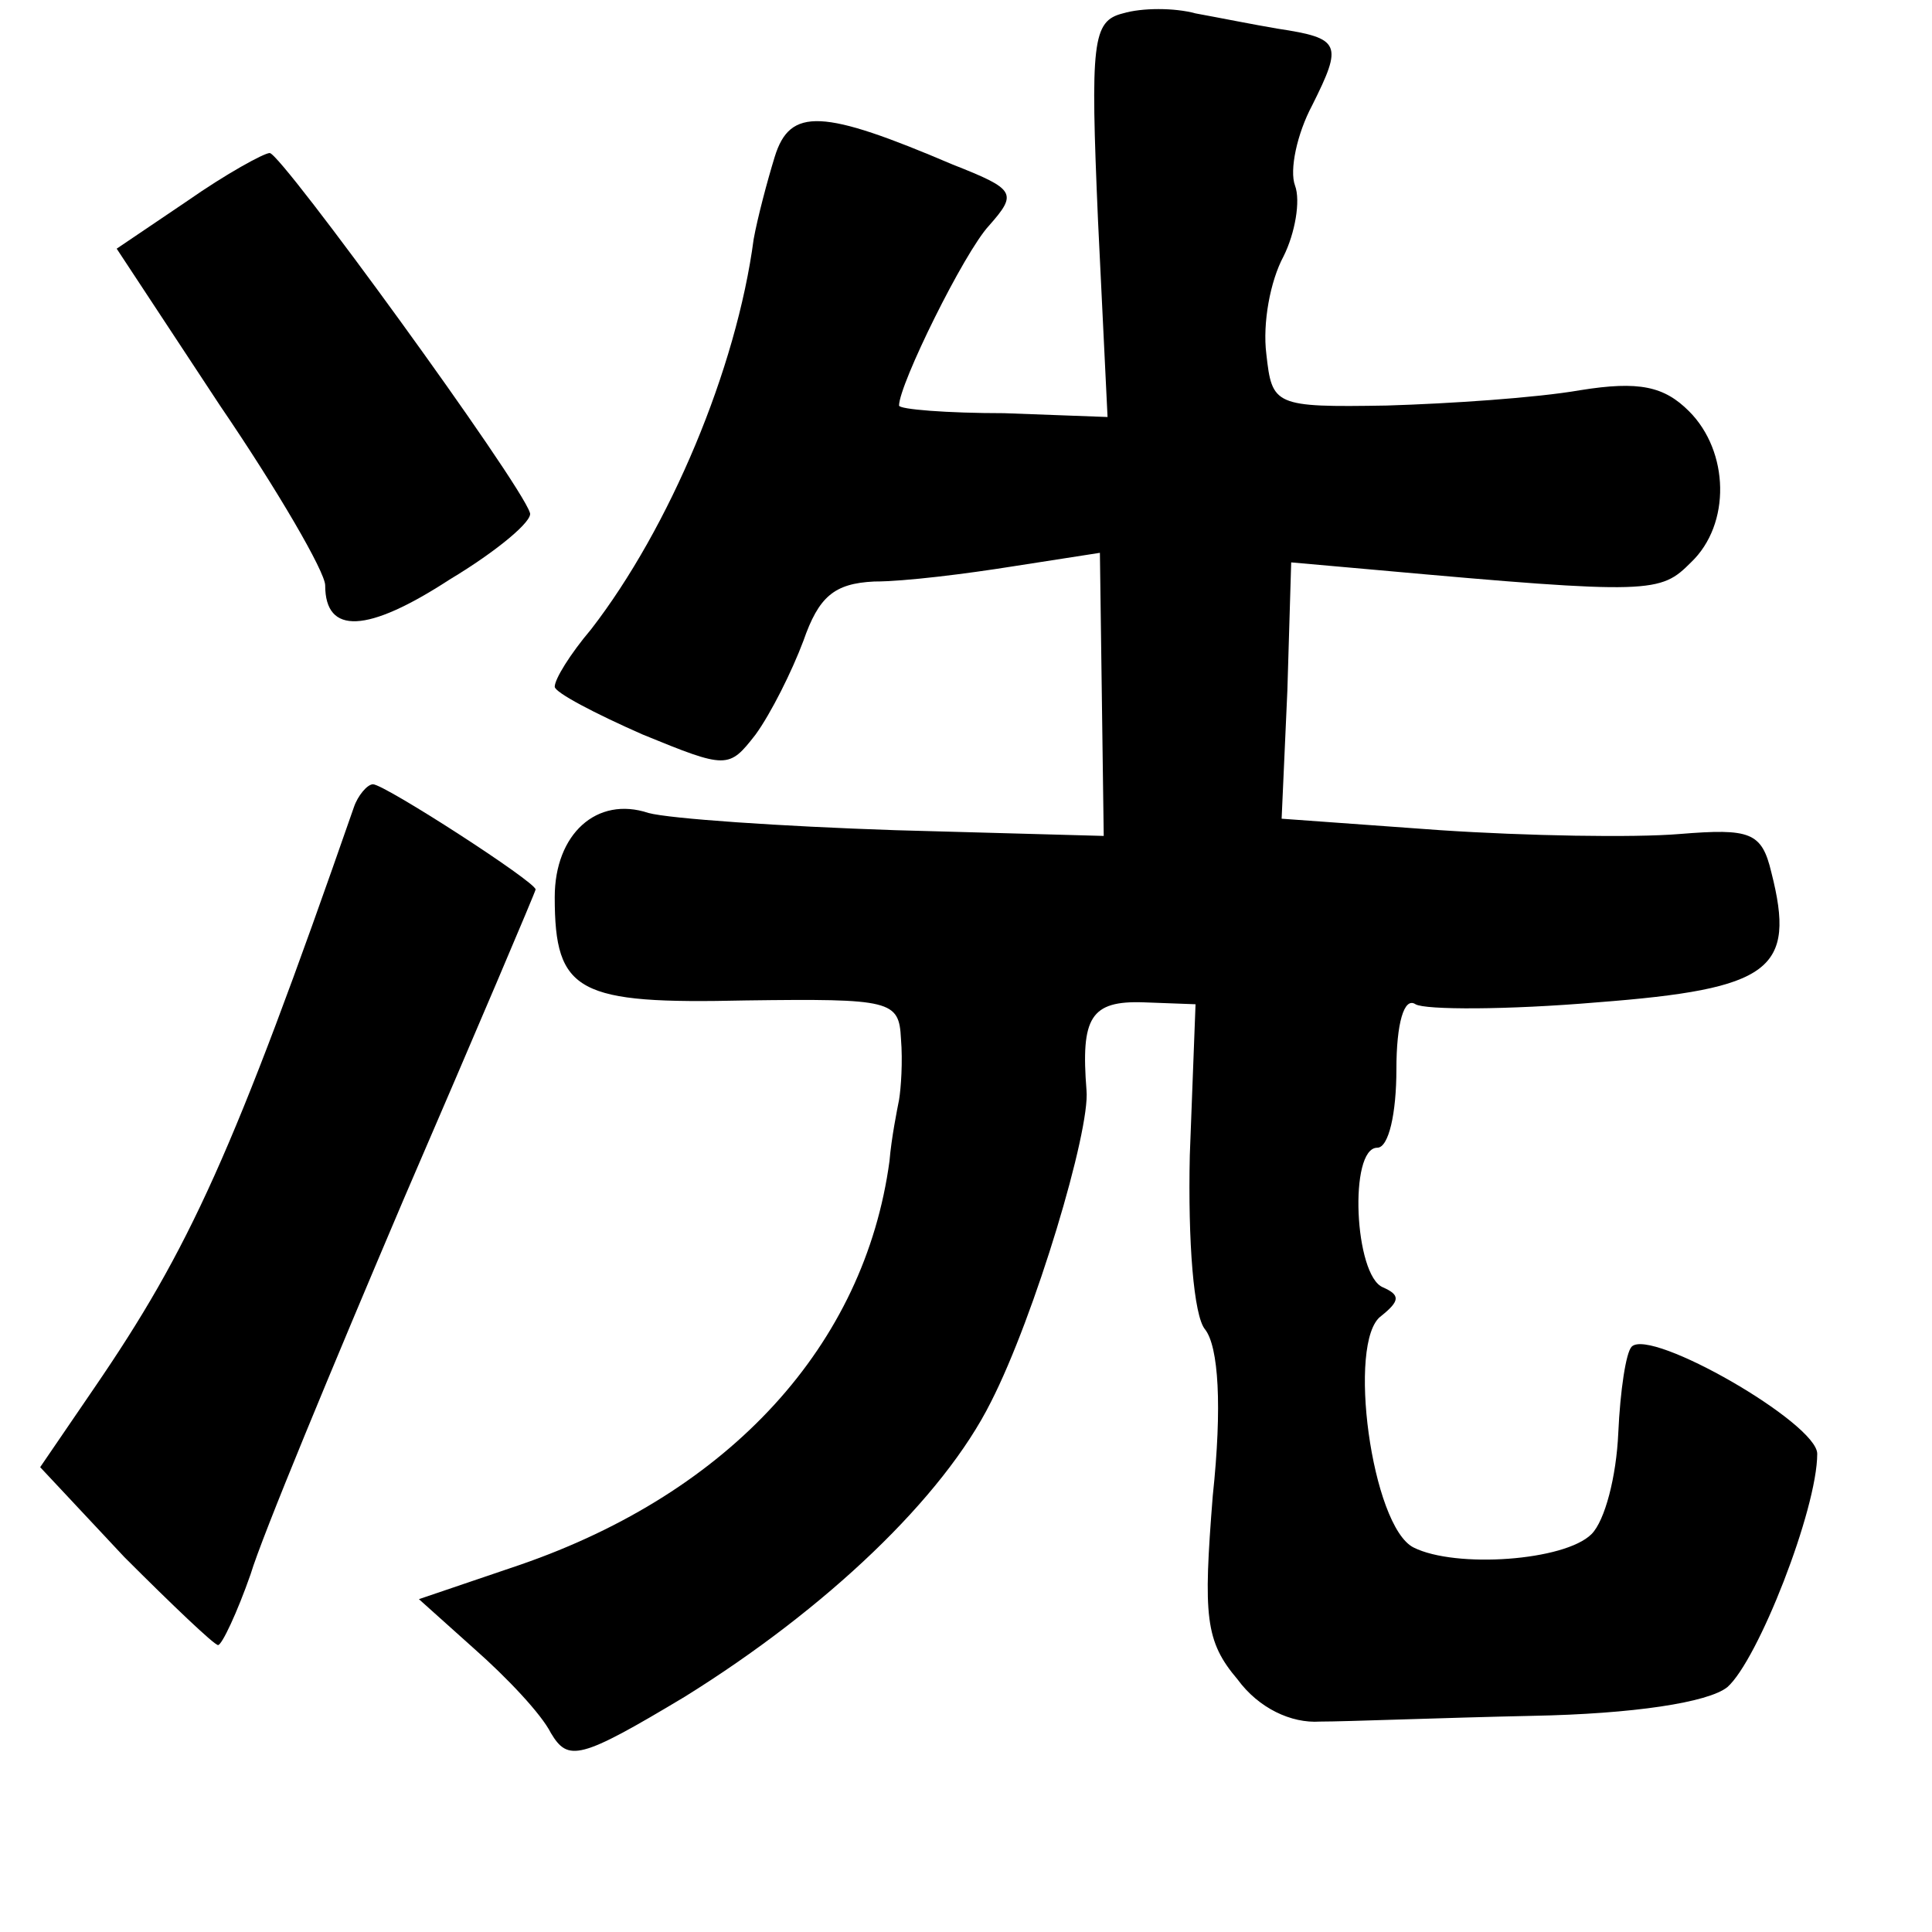 <?xml version="1.0" standalone="no"?>
<!DOCTYPE svg PUBLIC "-//W3C//DTD SVG 20010904//EN"
 "http://www.w3.org/TR/2001/REC-SVG-20010904/DTD/svg10.dtd">
<svg version="1.0" xmlns="http://www.w3.org/2000/svg"
 width="101pt" height="101pt" viewBox="0 0 101 101"
 preserveAspectRatio="xMidYMid meet">
<g transform="translate(0,101) scale(0.1,-0.1)"
fill="#000000" stroke="none">
<path d="M587 1003 c-16 -4 -17 -15 -13 -108 l5 -103 -54 2 c-30 0 -55 2 -55
4 0 11 34 80 47 94 15 17 14 19 -19 32 -68 29 -85 30 -93 4 -4 -13 -9 -32 -11
-43 -9 -68 -44 -151 -85 -204 -11 -13 -19 -26 -19 -30 0 -3 21 -14 46 -25 44
-18 45 -18 59 0 8 11 19 33 25 49 8 23 16 30 37 31 16 0 48 4 73 8 l45 7 1
-74 1 -74 -109 3 c-60 2 -118 6 -129 9 -27 9 -49 -11 -49 -44 0 -50 12 -56
100 -54 76 1 80 0 81 -20 1 -12 0 -26 -1 -32 -1 -5 -4 -20 -5 -32 -13 -96 -83
-173 -193 -211 l-53 -18 29 -26 c17 -15 35 -34 40 -44 9 -15 15 -14 70 19 74
46 135 104 160 154 23 45 52 142 50 163 -3 38 2 47 30 46 l27 -1 -3 -79 c-1
-45 2 -84 8 -91 7 -9 9 -40 4 -87 -5 -63 -4 -76 13 -96 11 -15 28 -23 43 -22
14 0 64 2 111 3 53 1 92 7 102 15 16 14 47 93 47 122 0 16 -87 66 -97 56 -3
-3 -6 -23 -7 -45 -1 -23 -7 -46 -14 -53 -14 -14 -71 -18 -93 -7 -22 11 -35
108 -17 121 10 8 10 11 1 15 -15 6 -18 73 -3 73 6 0 10 18 10 41 0 24 4 38 10
34 5 -3 48 -3 95 1 91 7 104 17 91 68 -5 21 -11 23 -48 20 -24 -2 -80 -1 -125
2 l-83 6 3 67 2 67 45 -4 c144 -13 148 -12 164 4 21 20 20 58 -1 79 -13 13
-26 16 -57 11 -23 -4 -68 -7 -101 -8 -59 -1 -60 0 -63 27 -2 16 2 38 9 51 6
12 9 29 6 37 -3 8 1 27 9 42 16 32 15 35 -18 40 -12 2 -32 6 -43 8 -11 3 -28
3 -38 0z"/>
<path d="M98 905 l-37 -25 54 -82 c30 -44 55 -87 55 -94 0 -26 22 -25 65 3 25
15 44 31 42 35 -5 16 -130 188 -136 188 -3 0 -23 -11 -43 -25z"/>
<path d="M185 588 c-63 -181 -86 -231 -136 -304 l-28 -41 44 -47 c25 -25 47
-46 49 -46 2 0 10 17 17 37 6 20 43 109 80 196 38 88 69 161 69 162 0 4 -79
55 -85 55 -3 0 -8 -6 -10 -12z"/>
</g>
</svg>
